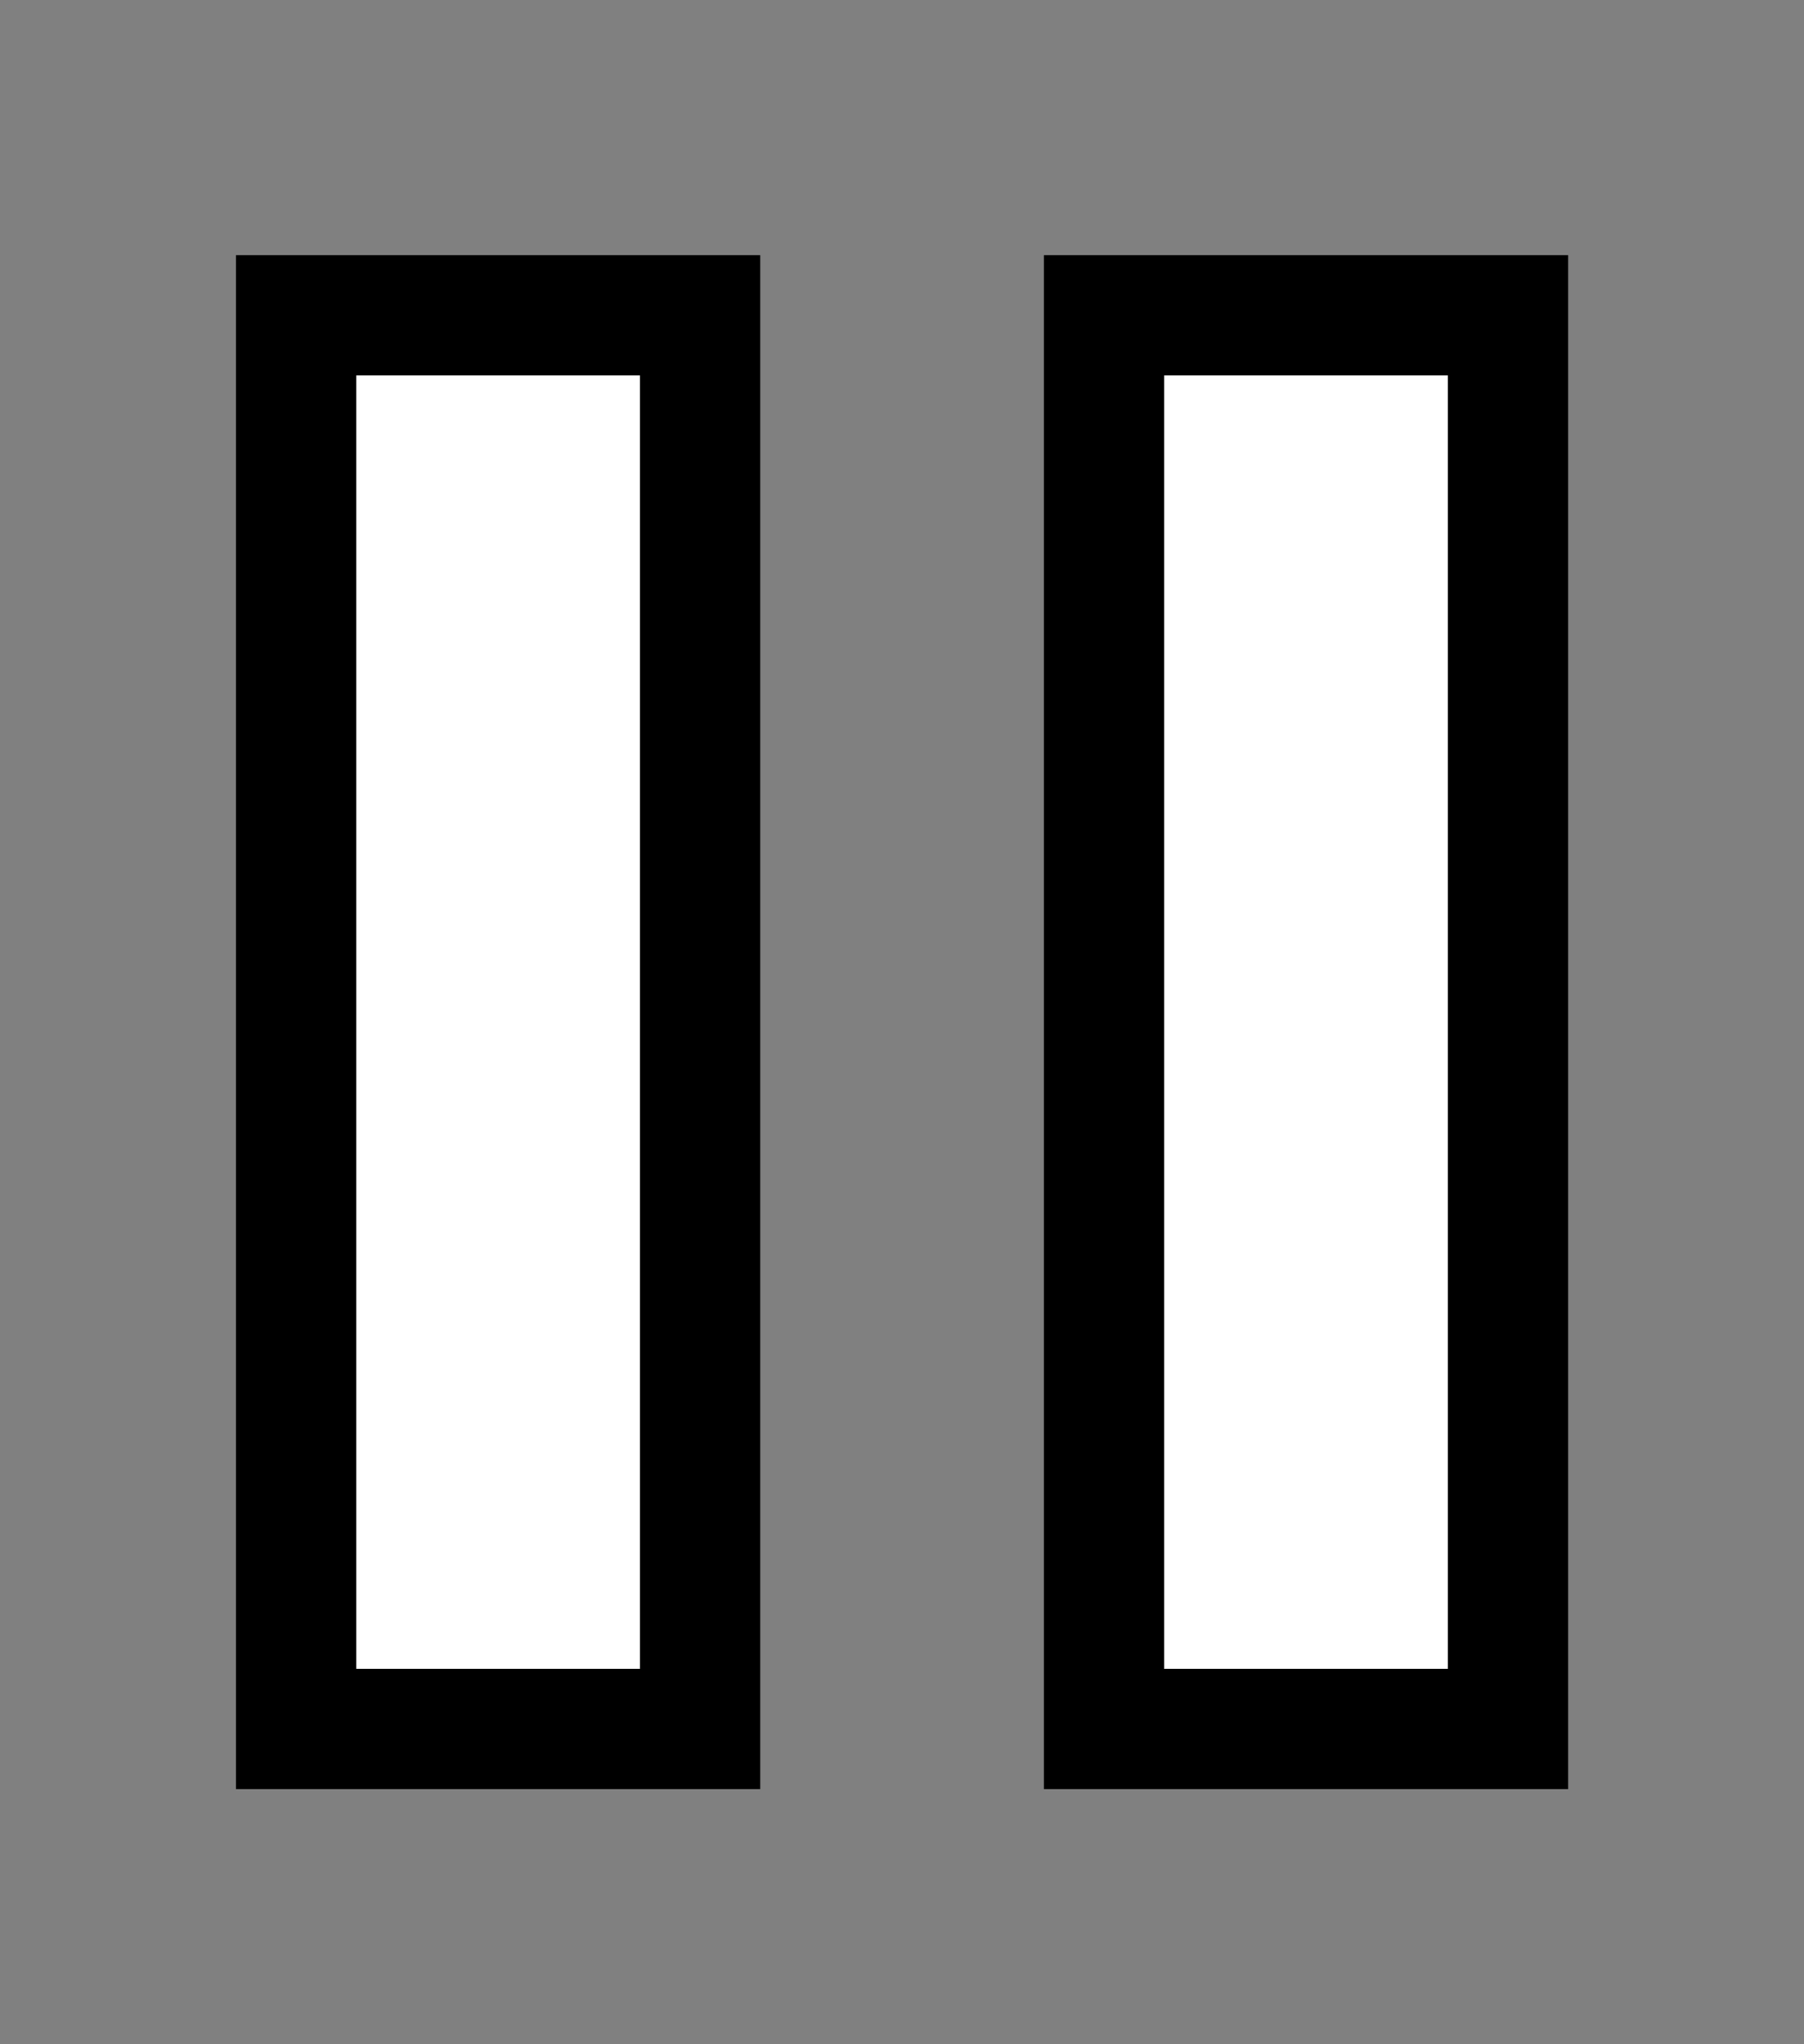 <svg width="15" height="17" xmlns="http://www.w3.org/2000/svg">

 <rect width="100%" height="100%" fill="#808080" stroke="none"/>

 <g>
  <title>background</title>
  <rect fill="none" id="canvas_background" height="19" width="17" y="-1" x="-1"/>
 </g>
 <g>
  <title>Layer 1</title>
  <g stroke="null" id="svg_3">
   <path fill="#ffffff" stroke="null" id="svg_1" d="m2.462,14.378l3.359,0l0,-11.756l-3.359,0l0,11.756zm6.718,-11.756l0,11.756l3.359,0l0,-11.756l-3.359,0z"/>
  </g>
 </g>
</svg>